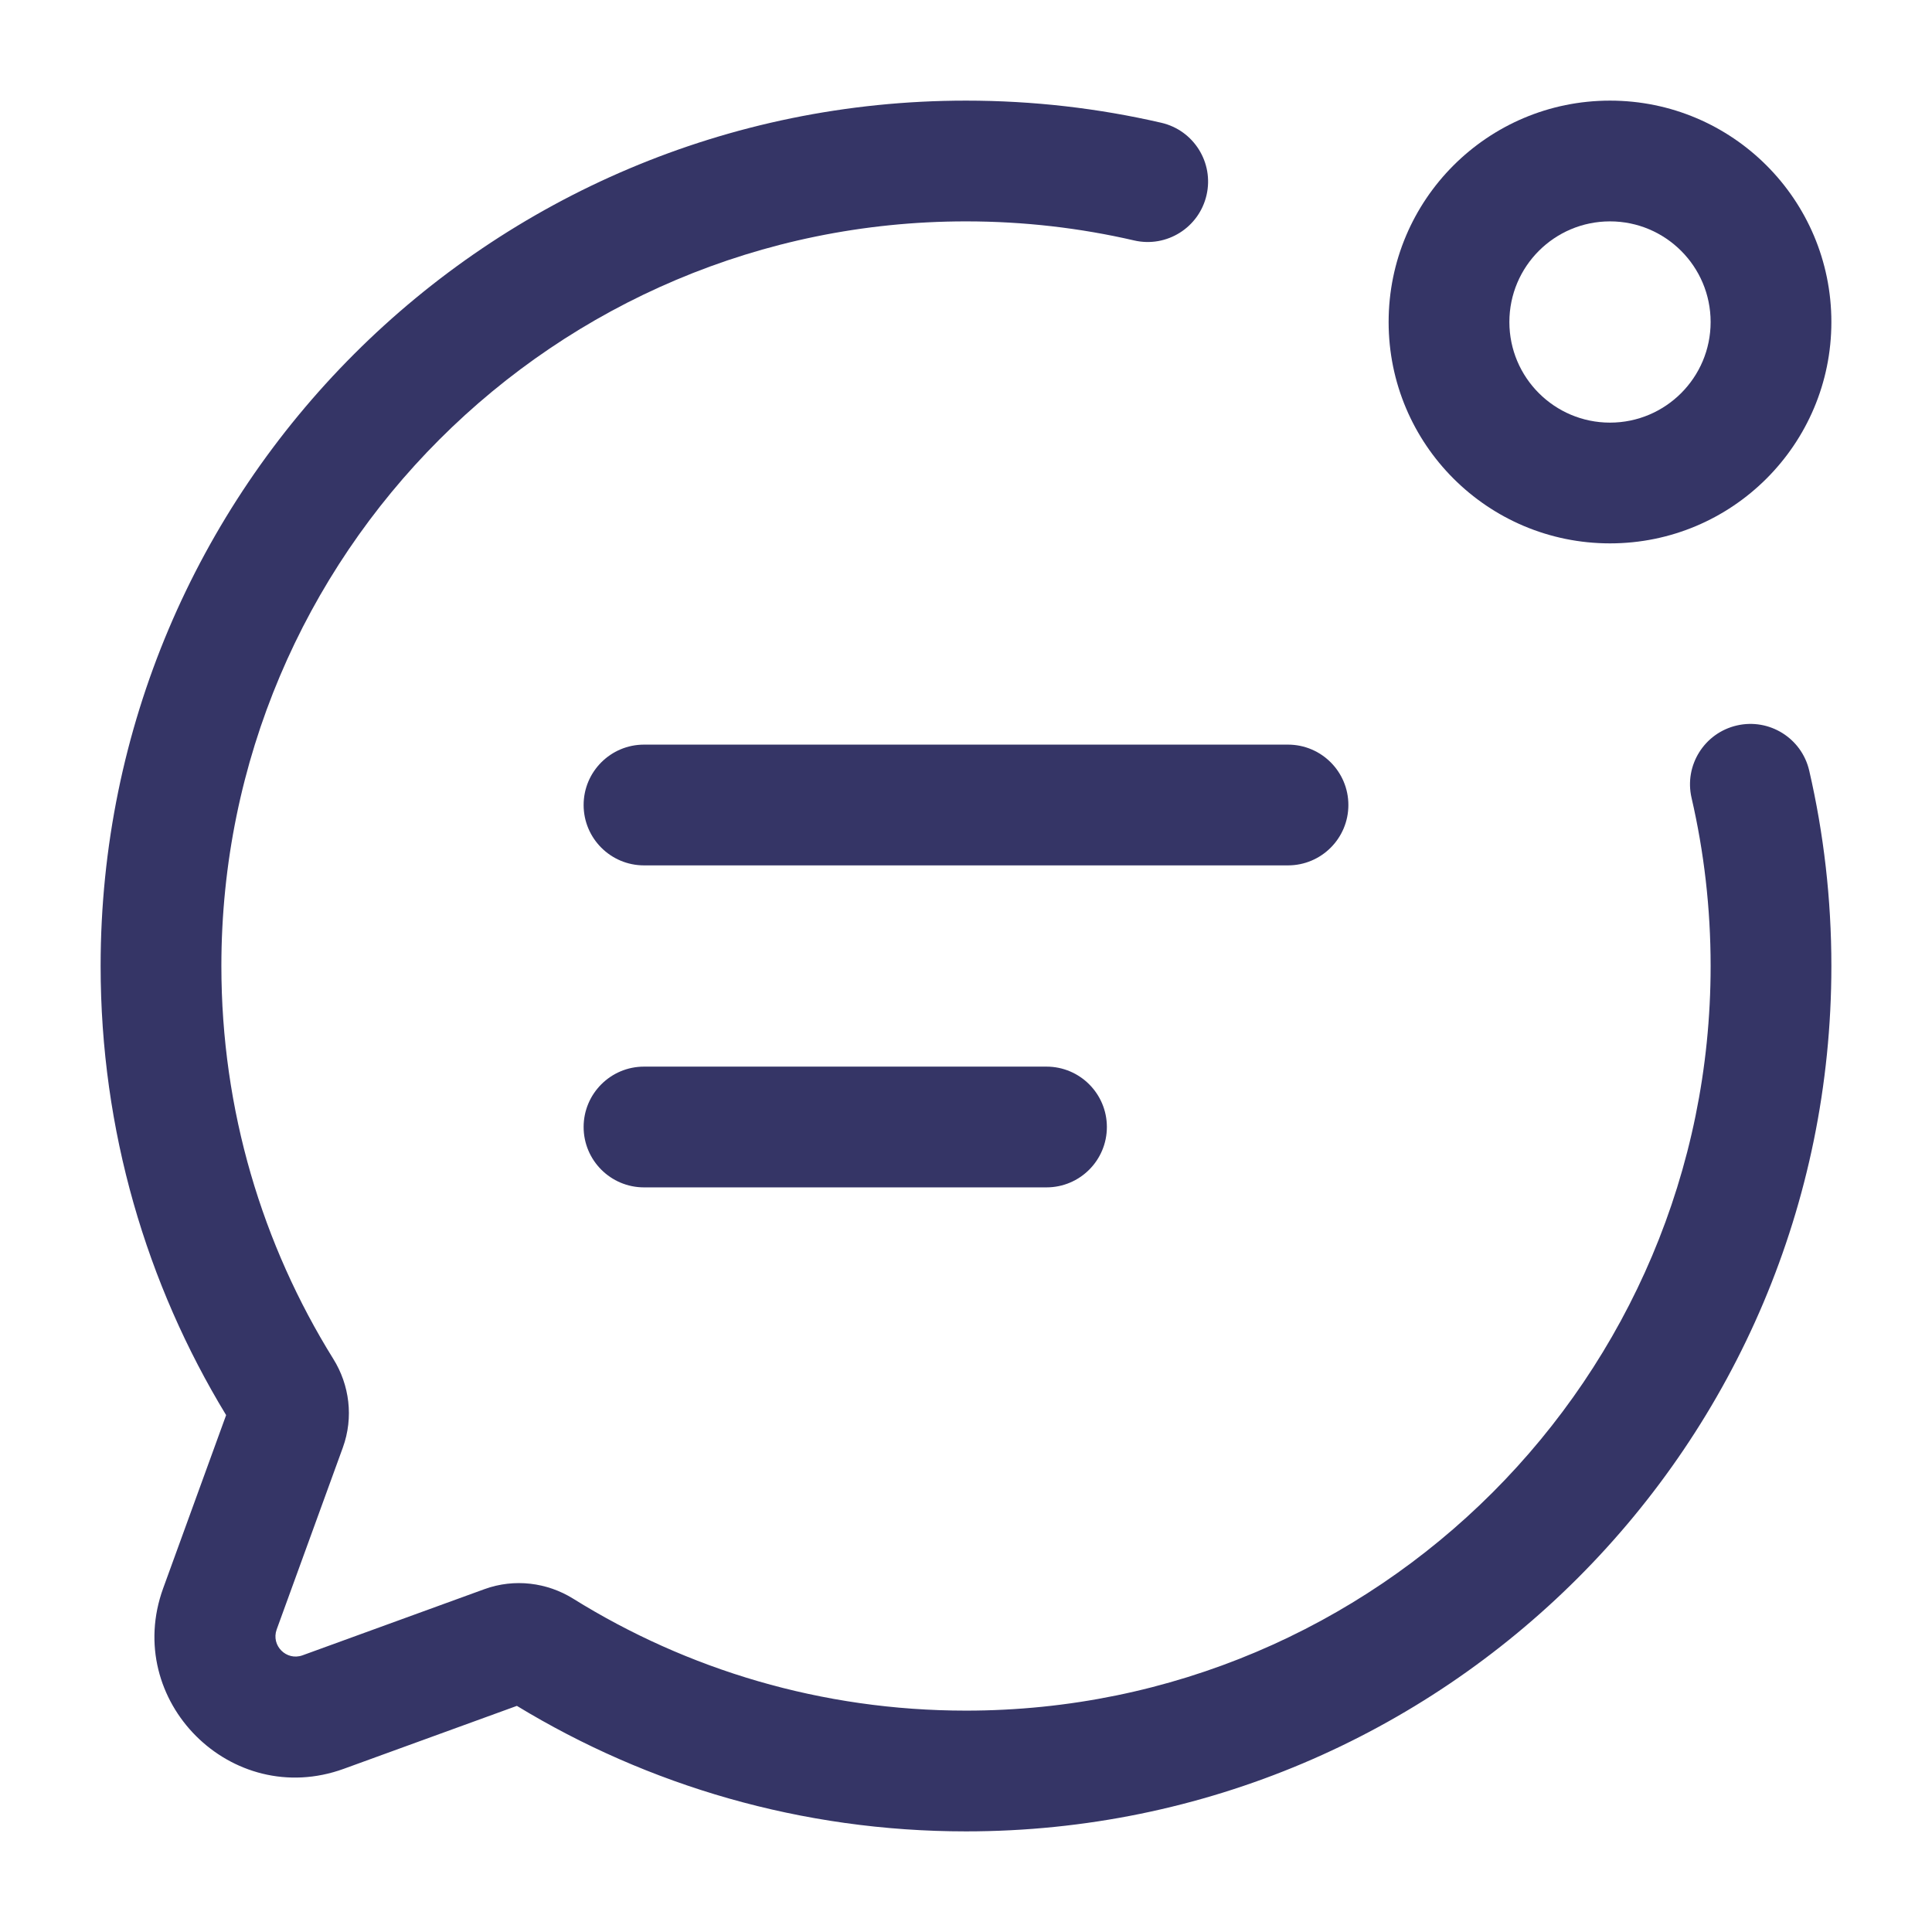 <svg width="24" height="24" viewBox="0 0 24 24" fill="none" xmlns="http://www.w3.org/2000/svg">
<path d="M12 2.75C6.891 2.75 2.75 6.891 2.75 12C2.75 13.793 3.26 15.465 4.141 16.882C4.341 17.203 4.395 17.607 4.259 17.982L3.437 20.242C3.365 20.442 3.558 20.635 3.758 20.563L6.018 19.741C6.393 19.605 6.797 19.659 7.118 19.858C8.535 20.74 10.207 21.25 12 21.25C17.109 21.25 21.25 17.109 21.25 12C21.25 11.281 21.168 10.582 21.013 9.911C20.92 9.508 21.172 9.105 21.576 9.012C21.979 8.919 22.382 9.17 22.475 9.574C22.655 10.354 22.75 11.166 22.75 12C22.75 17.937 17.937 22.75 12 22.75C9.958 22.75 8.048 22.18 6.421 21.191L4.27 21.973C2.874 22.48 1.52 21.126 2.027 19.73L2.809 17.579C1.82 15.952 1.25 14.042 1.25 12C1.25 6.063 6.063 1.25 12 1.25C12.834 1.25 13.646 1.345 14.426 1.525C14.83 1.618 15.081 2.021 14.988 2.424C14.895 2.828 14.492 3.08 14.089 2.987C13.418 2.832 12.719 2.75 12 2.75Z" fill="#353566"/>
<path fill-rule="evenodd" clip-rule="evenodd" d="M17.25 4C17.25 2.481 18.481 1.25 20 1.25C21.519 1.25 22.75 2.481 22.75 4C22.75 5.519 21.519 6.75 20 6.75C18.481 6.75 17.25 5.519 17.25 4ZM20 2.75C19.31 2.75 18.75 3.31 18.75 4C18.75 4.69 19.31 5.25 20 5.25C20.69 5.25 21.25 4.69 21.25 4C21.25 3.31 20.69 2.75 20 2.75Z" fill="#353566"/>
<path d="M16.75 10C16.75 10.414 16.414 10.75 16 10.75H8C7.586 10.75 7.25 10.414 7.25 10C7.25 9.586 7.586 9.25 8 9.25H16C16.414 9.25 16.75 9.586 16.75 10Z" fill="#353566"/>
<path d="M13 14.75L8 14.75C7.586 14.75 7.25 14.414 7.25 14C7.25 13.586 7.586 13.25 8 13.25L13 13.25C13.414 13.25 13.75 13.586 13.75 14C13.75 14.414 13.414 14.75 13 14.75Z" fill="#353566"/>
</svg>
